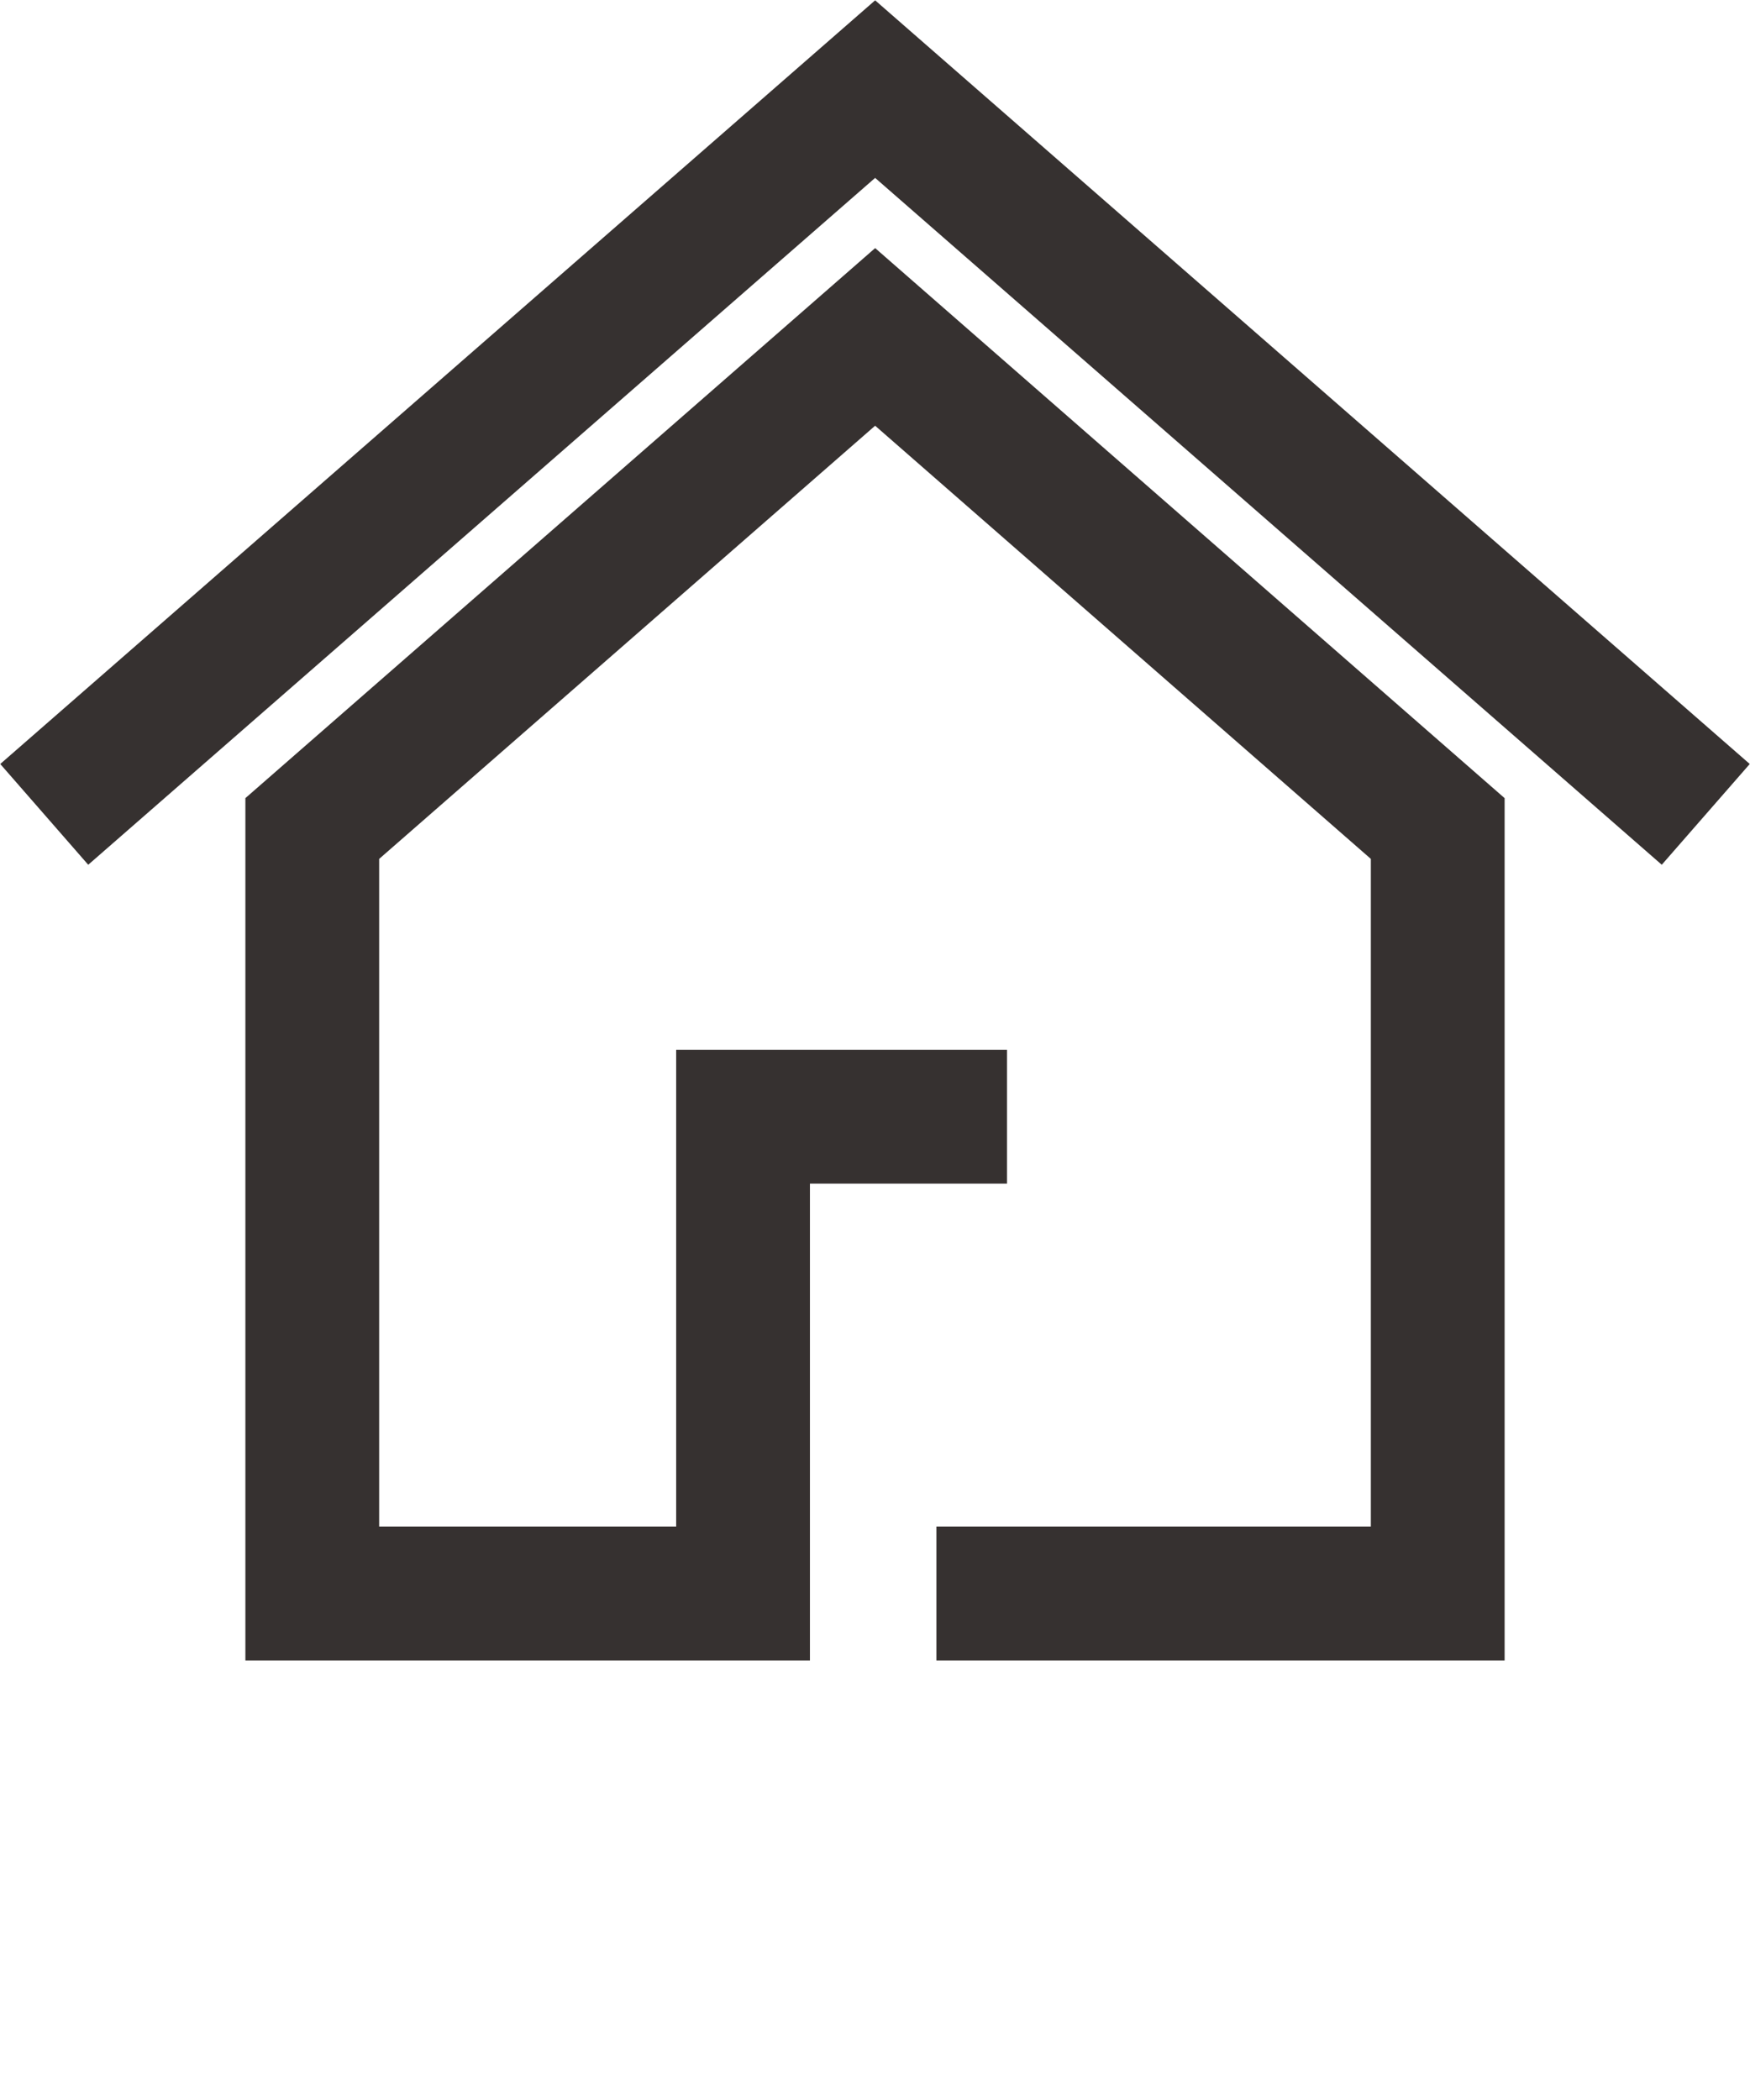 <svg width="25" height="30" viewBox="0 0 25 30" fill="none" xmlns="http://www.w3.org/2000/svg">
<path d="M0.632 11.634L12.502 1.273L24.368 11.634M13.377 22.765H20.539V11.836L12.502 4.813L4.461 11.836V22.765H10.615V15.953H14.386" stroke="#363130" stroke-width="1.911" stroke-miterlimit="10"/>
</svg>

